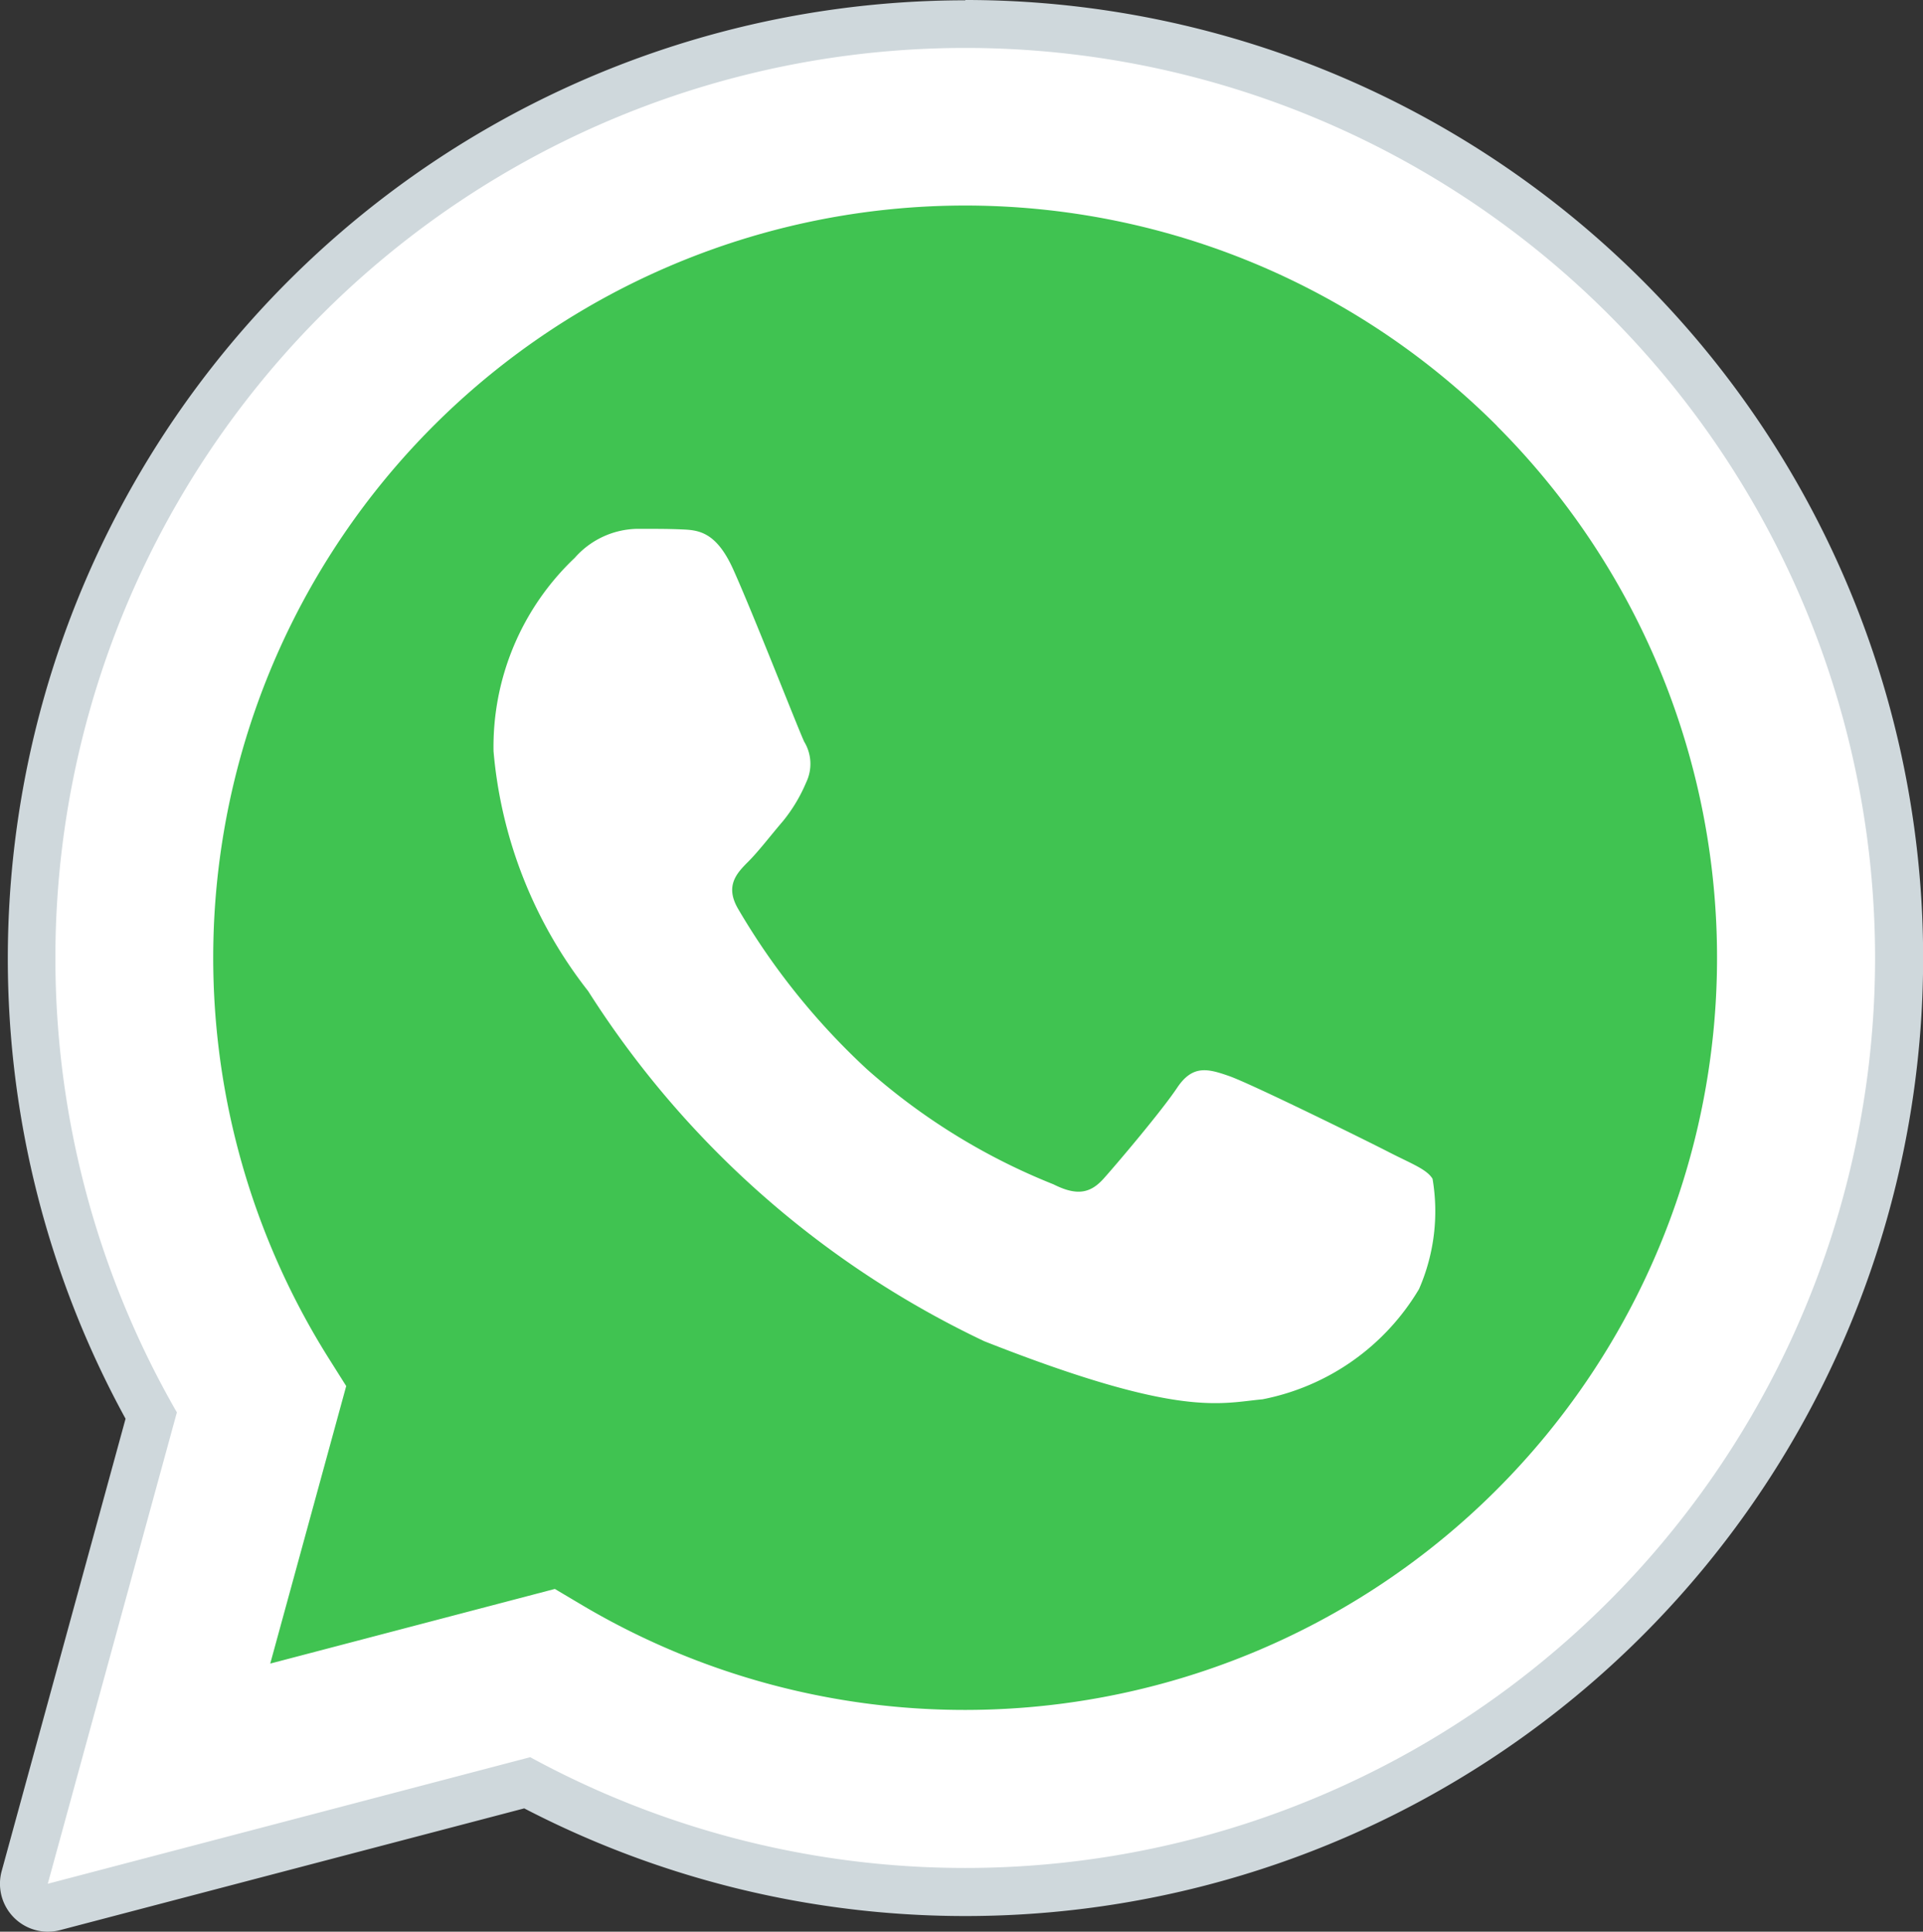 <svg xmlns="http://www.w3.org/2000/svg" width="25.439" height="25.547" viewBox="0 0 25.439 25.547">
  <rect x="0" y="0" width="25.439" height="25.547" fill="#333333" stroke="none"/>
  <g id="icons8-whatsapp" transform="translate(-3.868 -4)">
    <path id="Trazado_39753" data-name="Trazado 39753" d="M4.868,29.253l1.706-6.227a12.023,12.023,0,1,1,10.417,6.019h-.005a12.008,12.008,0,0,1-5.745-1.463Z" transform="translate(-0.354 -0.353)" fill="#fff"/>
    <path id="Trazado_39754" data-name="Trazado 39754" d="M4.685,29.4A.316.316,0,0,1,4.38,29l1.672-6.1a12.344,12.344,0,1,1,4.97,4.854l-6.256,1.64A.29.29,0,0,1,4.685,29.4Z" transform="translate(-0.177 -0.177)" fill="#fff"/>
    <path id="Trazado_39755" data-name="Trazado 39755" d="M16.638,4.634a12.035,12.035,0,0,1,0,24.07h-.005a12.021,12.021,0,0,1-5.751-1.465L4.5,28.913l1.708-6.234A12.036,12.036,0,0,1,16.638,4.634m0,24.07h0m0,0h0m0-24.7h0A12.672,12.672,0,0,0,5.529,22.763L3.89,28.746a.634.634,0,0,0,.773.78l6.14-1.61A12.67,12.67,0,1,0,16.638,4Z" transform="translate(0 0)" fill="#cfd8dc"/>
    <path id="Trazado_39756" data-name="Trazado 39756" d="M25.217,11.122A9.948,9.948,0,0,0,9.753,23.441l.237.376L8.985,27.487,12.75,26.5l.364.216A9.93,9.93,0,0,0,18.177,28.1h0a9.948,9.948,0,0,0,7.037-16.979Z" transform="translate(-1.542 -1.486)" fill="#40c351"/>
    <path id="Trazado_39757" data-name="Trazado 39757" d="M17.535,15.751c-.23-.511-.471-.521-.691-.53-.179-.008-.383-.007-.588-.007a1.127,1.127,0,0,0-.818.384,3.438,3.438,0,0,0-1.074,2.558,5.965,5.965,0,0,0,1.252,3.172,12.594,12.594,0,0,0,5.24,4.63c2.591,1.022,3.119.819,3.681.768a3.1,3.1,0,0,0,2.07-1.458,2.569,2.569,0,0,0,.179-1.458c-.077-.128-.281-.2-.588-.358s-1.815-.9-2.1-1-.486-.153-.691.154-.792,1-.971,1.2-.358.231-.665.077a8.4,8.4,0,0,1-2.467-1.522A9.242,9.242,0,0,1,17.6,20.241c-.179-.306-.019-.473.134-.626.138-.138.306-.358.46-.537a2.1,2.1,0,0,0,.306-.511.564.564,0,0,0-.026-.537C18.4,17.875,17.808,16.358,17.535,15.751Z" transform="translate(-3.967 -4.22)" fill="#fff" fill-rule="evenodd"/>
  </g>
</svg>
